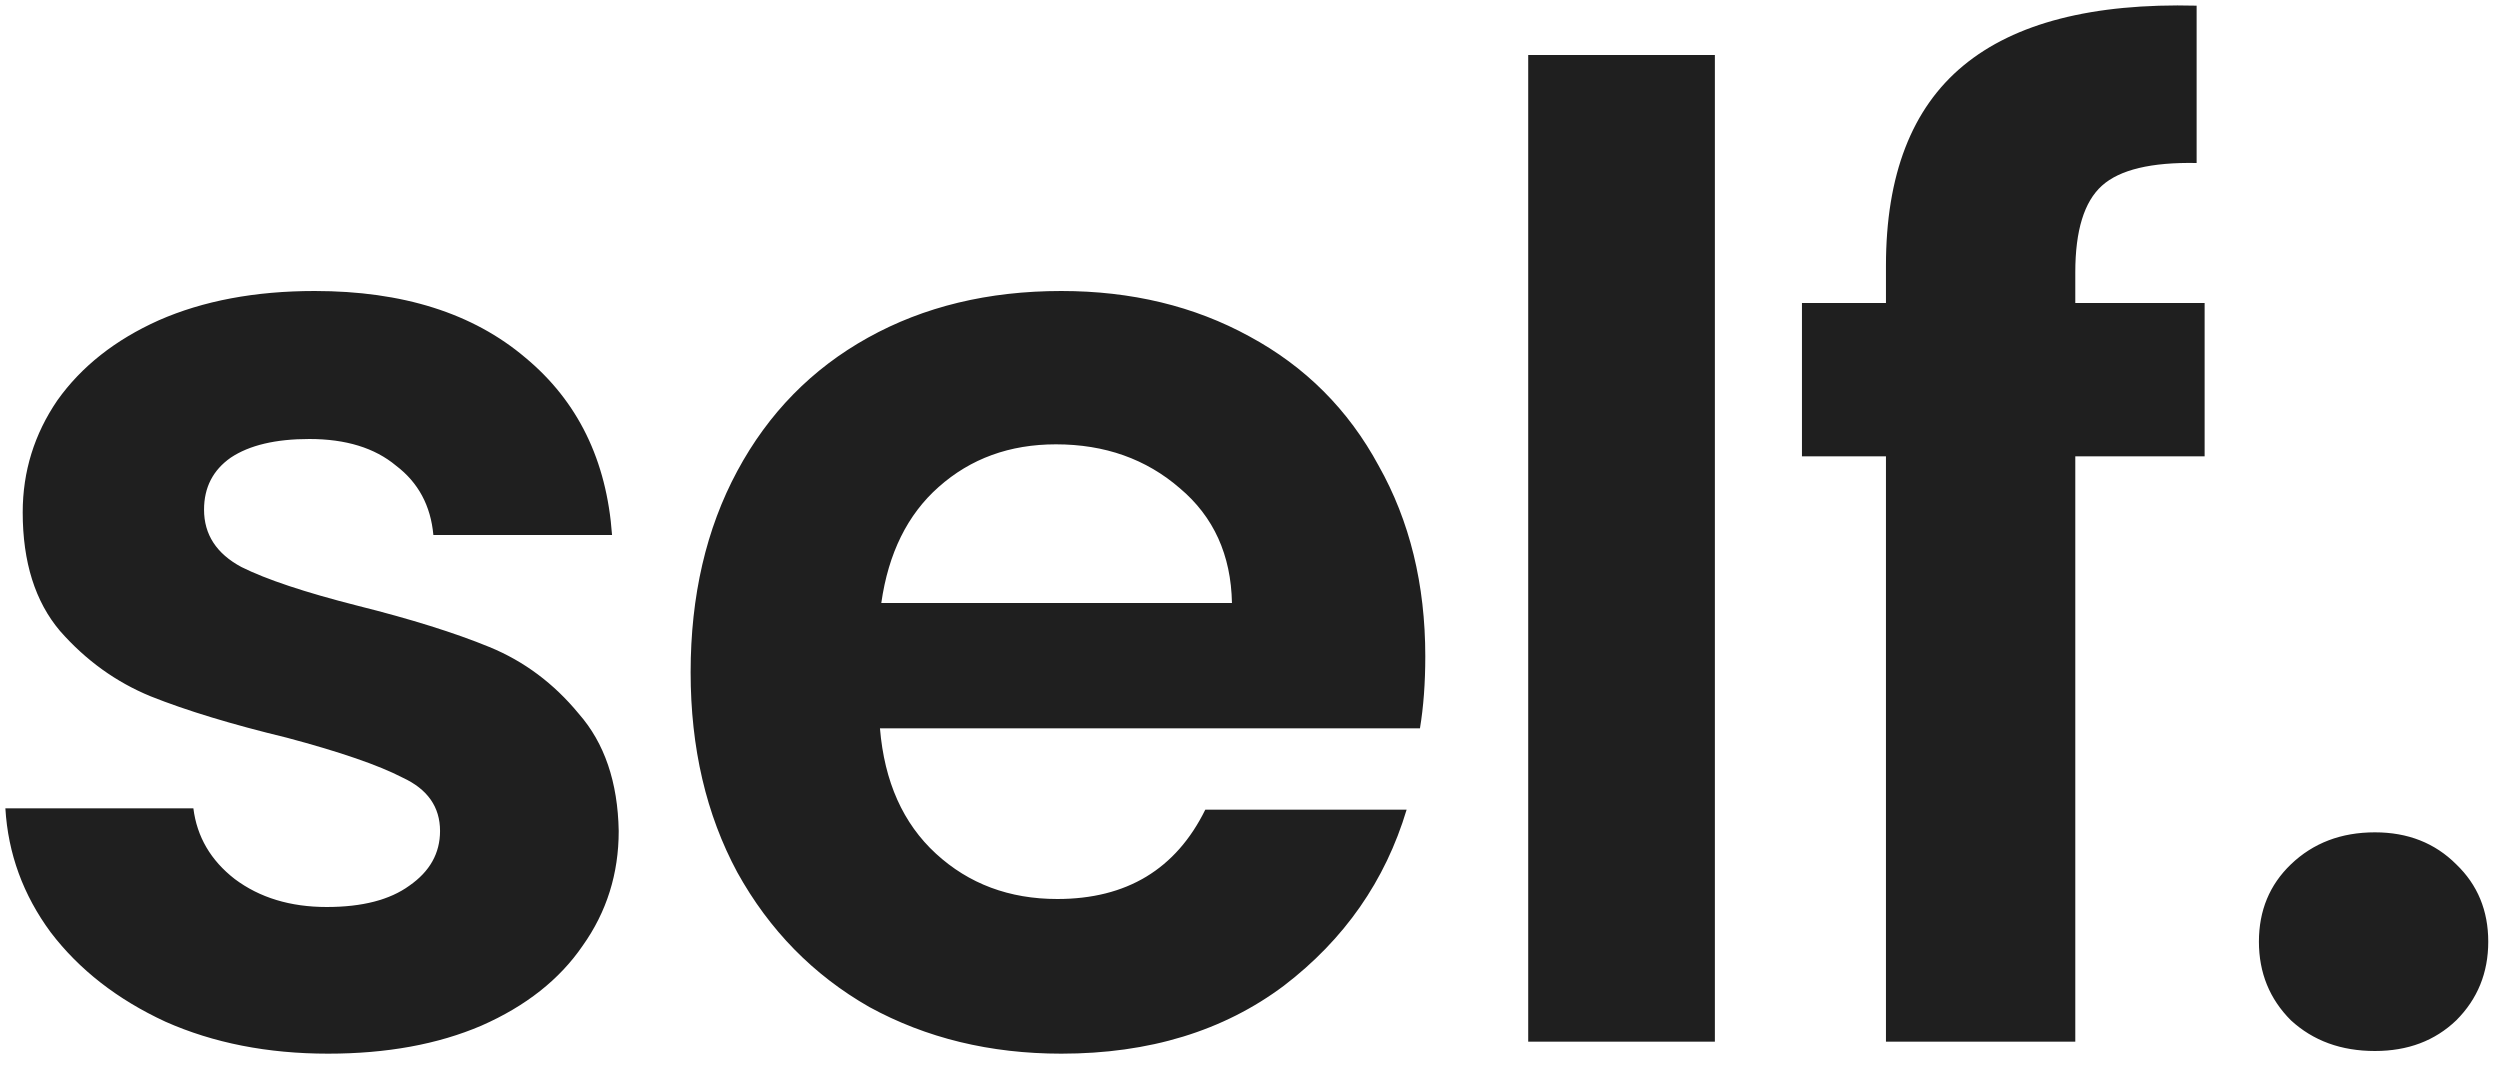 <svg width="60" height="26" viewBox="0 0 60 26" fill="none" xmlns="http://www.w3.org/2000/svg">
<path d="M7.873 25.288C6.423 25.288 5.121 25.032 3.969 24.52C2.817 23.987 1.9 23.272 1.217 22.376C0.556 21.48 0.193 20.488 0.129 19.4H4.641C4.727 20.083 5.057 20.648 5.633 21.096C6.231 21.544 6.967 21.768 7.841 21.768C8.695 21.768 9.356 21.597 9.825 21.256C10.316 20.915 10.561 20.477 10.561 19.944C10.561 19.368 10.263 18.941 9.665 18.664C9.089 18.365 8.161 18.045 6.881 17.704C5.559 17.384 4.471 17.053 3.617 16.712C2.785 16.371 2.06 15.848 1.441 15.144C0.844 14.44 0.545 13.491 0.545 12.296C0.545 11.315 0.823 10.419 1.377 9.608C1.953 8.797 2.764 8.157 3.809 7.688C4.876 7.219 6.124 6.984 7.553 6.984C9.665 6.984 11.351 7.517 12.609 8.584C13.868 9.629 14.561 11.048 14.689 12.84H10.401C10.337 12.136 10.039 11.581 9.505 11.176C8.993 10.749 8.3 10.536 7.425 10.536C6.615 10.536 5.985 10.685 5.537 10.984C5.111 11.283 4.897 11.699 4.897 12.232C4.897 12.829 5.196 13.288 5.793 13.608C6.391 13.907 7.319 14.216 8.577 14.536C9.857 14.856 10.913 15.187 11.745 15.528C12.577 15.869 13.292 16.403 13.889 17.128C14.508 17.832 14.828 18.771 14.849 19.944C14.849 20.968 14.561 21.885 13.985 22.696C13.431 23.507 12.62 24.147 11.553 24.616C10.508 25.064 9.281 25.288 7.873 25.288ZM34.207 15.752C34.207 16.392 34.164 16.968 34.079 17.48H21.119C21.225 18.76 21.673 19.763 22.463 20.488C23.252 21.213 24.223 21.576 25.375 21.576C27.039 21.576 28.223 20.861 28.927 19.432H33.759C33.247 21.139 32.265 22.547 30.815 23.656C29.364 24.744 27.583 25.288 25.471 25.288C23.764 25.288 22.228 24.915 20.863 24.168C19.519 23.4 18.463 22.323 17.695 20.936C16.948 19.549 16.575 17.949 16.575 16.136C16.575 14.301 16.948 12.691 17.695 11.304C18.441 9.917 19.487 8.851 20.831 8.104C22.175 7.357 23.721 6.984 25.471 6.984C27.156 6.984 28.66 7.347 29.983 8.072C31.327 8.797 32.361 9.832 33.087 11.176C33.833 12.499 34.207 14.024 34.207 15.752ZM29.567 14.472C29.545 13.32 29.129 12.403 28.319 11.72C27.508 11.016 26.516 10.664 25.343 10.664C24.233 10.664 23.295 11.005 22.527 11.688C21.78 12.349 21.321 13.277 21.151 14.472H29.567ZM41.157 1.32V25H36.677V1.32H41.157ZM52.911 10.952H49.807V25H45.263V10.952H43.247V7.272H45.263V6.376C45.263 4.2 45.882 2.6 47.119 1.576C48.356 0.552 50.223 0.072 52.719 0.136V3.912C51.631 3.891 50.874 4.072 50.447 4.456C50.02 4.84 49.807 5.533 49.807 6.536V7.272H52.911V10.952ZM56.998 25.224C56.188 25.224 55.516 24.979 54.982 24.488C54.47 23.976 54.214 23.347 54.214 22.6C54.214 21.853 54.47 21.235 54.982 20.744C55.516 20.232 56.188 19.976 56.998 19.976C57.788 19.976 58.438 20.232 58.95 20.744C59.462 21.235 59.718 21.853 59.718 22.6C59.718 23.347 59.462 23.976 58.95 24.488C58.438 24.979 57.788 25.224 56.998 25.224Z" fill="#1F1F1F"/>
</svg>
